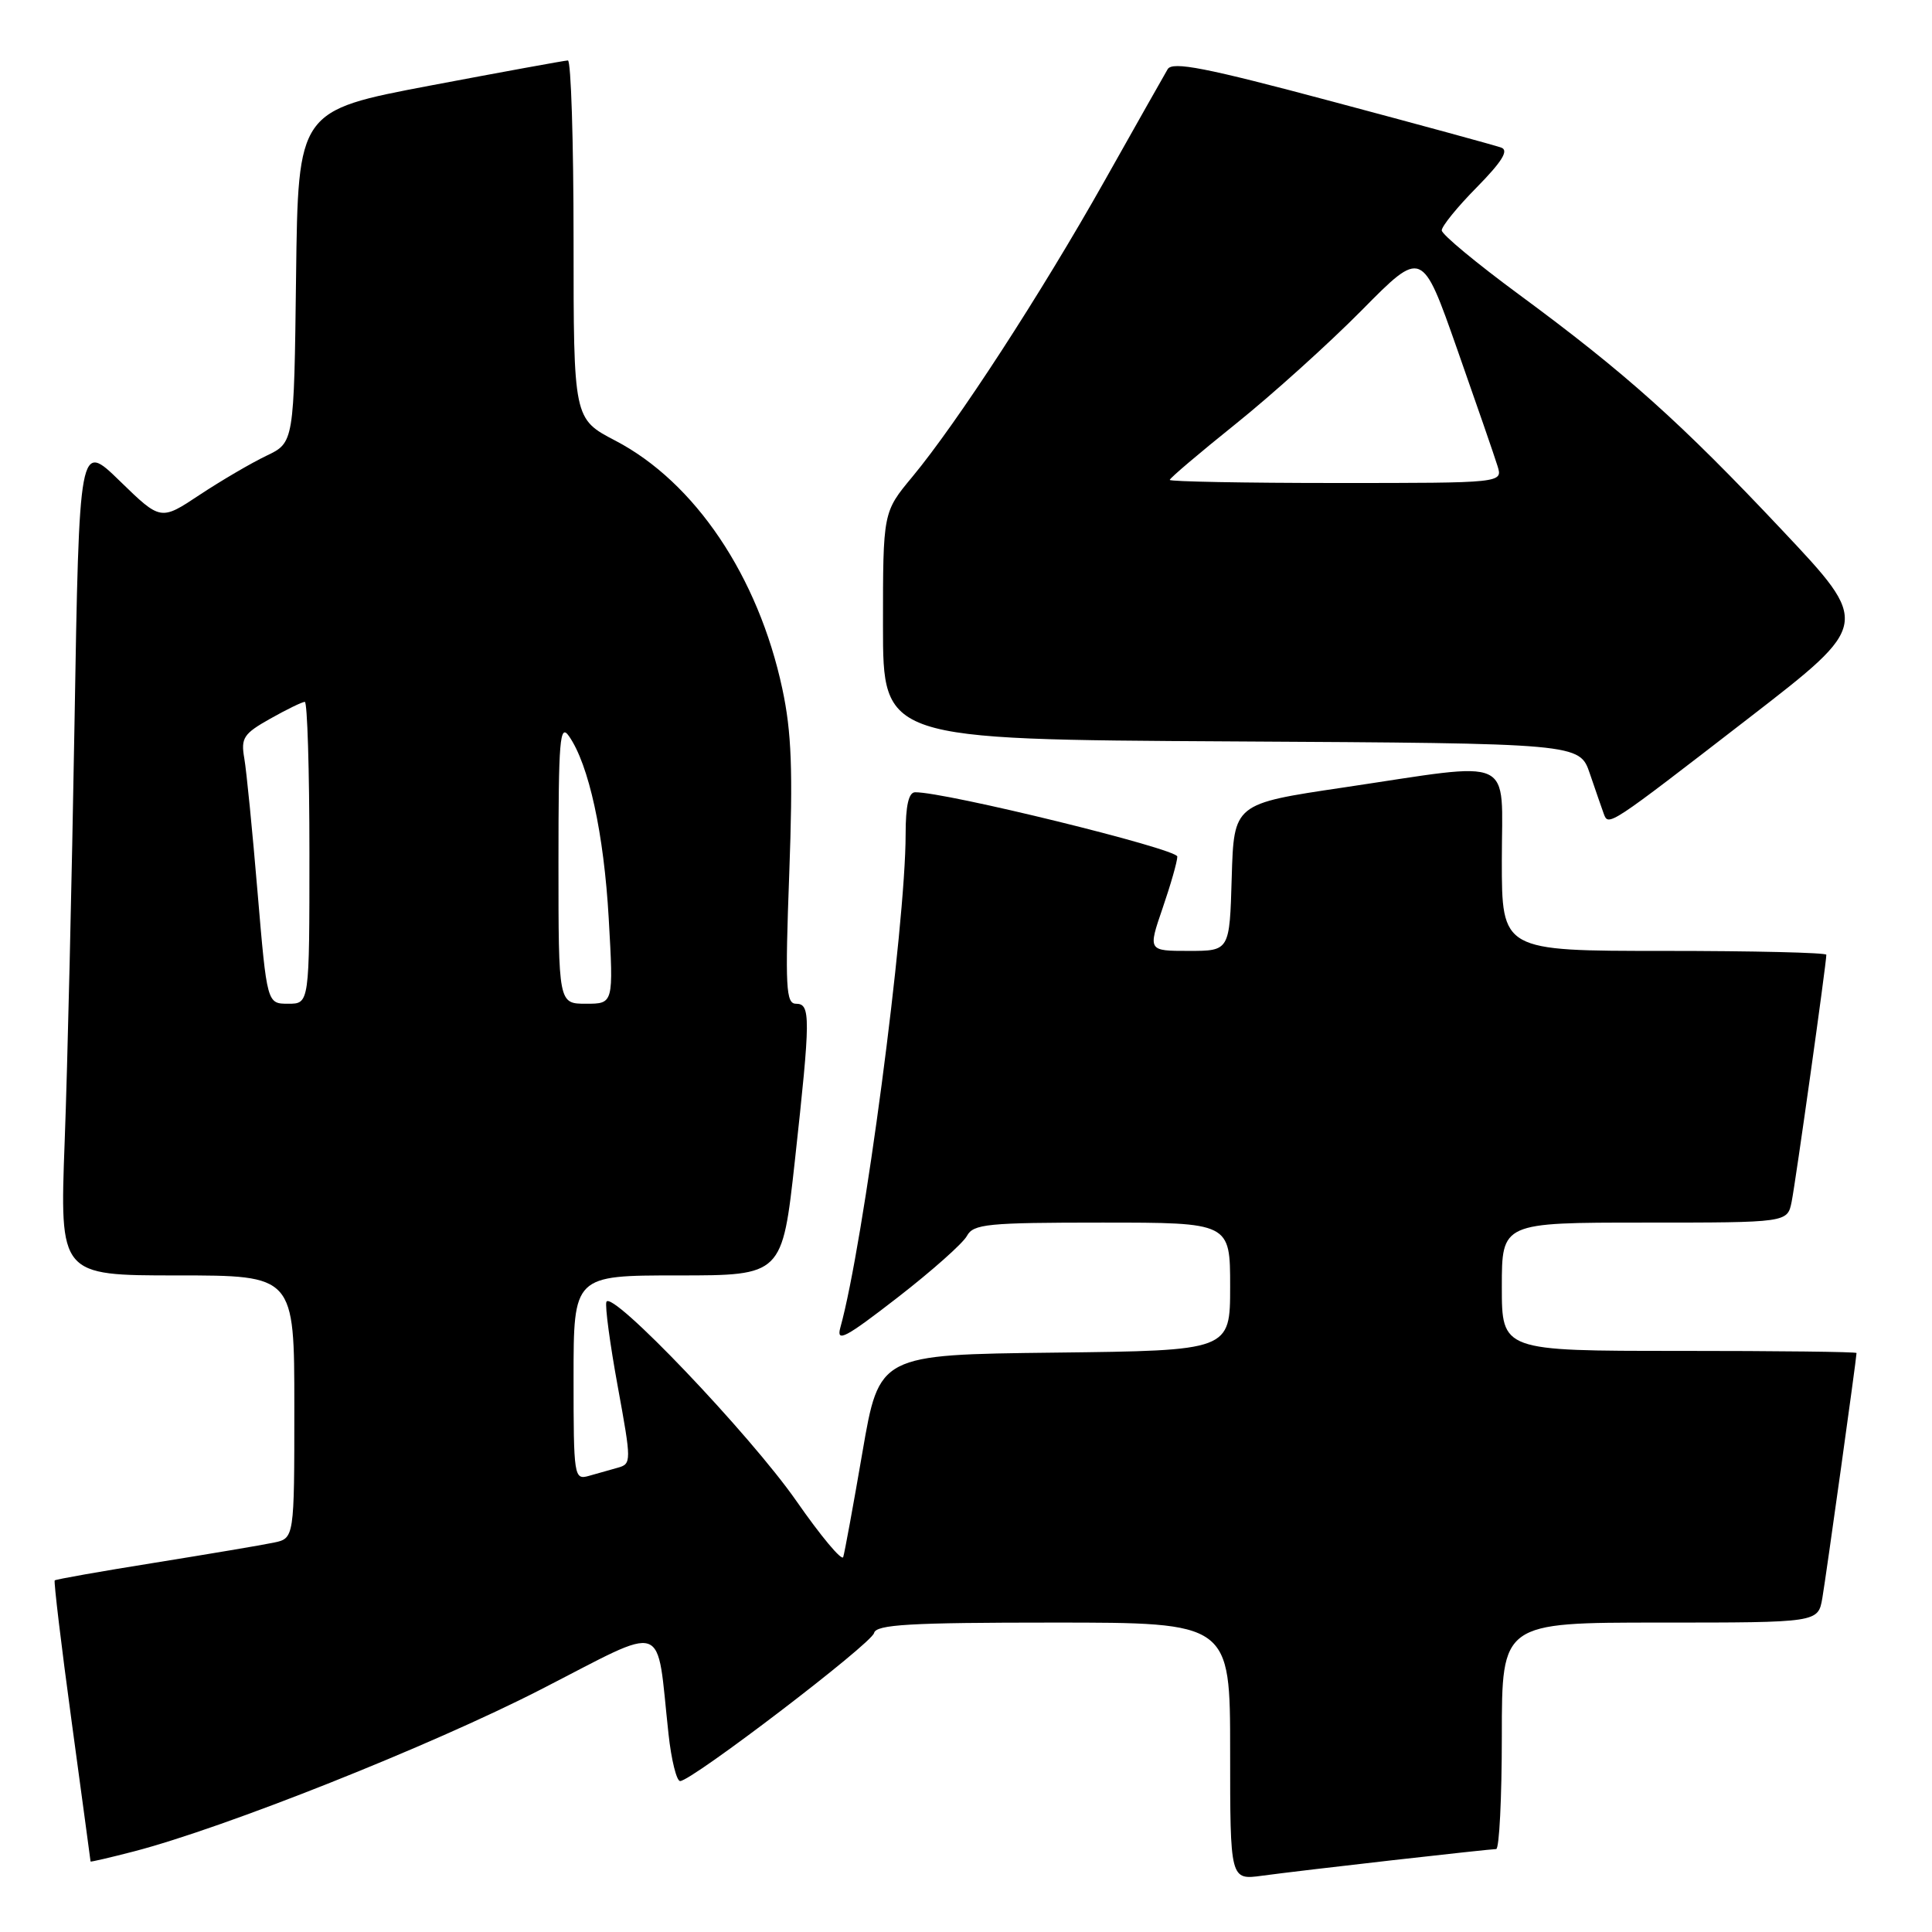 <?xml version="1.0" encoding="UTF-8" standalone="no"?>
<!DOCTYPE svg PUBLIC "-//W3C//DTD SVG 1.1//EN" "http://www.w3.org/Graphics/SVG/1.1/DTD/svg11.dtd" >
<svg xmlns="http://www.w3.org/2000/svg" xmlns:xlink="http://www.w3.org/1999/xlink" version="1.1" viewBox="0 0 256 256">
 <g >
 <path fill="currentColor"
d=" M 184.50 246.49 C 191.65 245.68 197.84 245.01 198.25 245.01 C 198.66 245.00 199.00 238.25 199.00 230.00 C 199.00 215.00 199.00 215.00 219.95 215.00 C 240.91 215.00 240.91 215.00 241.47 211.75 C 241.97 208.83 246.00 179.95 246.00 179.28 C 246.00 179.12 235.43 179.00 222.50 179.00 C 199.00 179.00 199.00 179.00 199.00 170.50 C 199.00 162.00 199.00 162.00 217.92 162.00 C 236.84 162.00 236.84 162.00 237.40 159.25 C 237.92 156.69 242.00 127.63 242.00 126.51 C 242.00 126.23 232.32 126.00 220.50 126.00 C 199.00 126.00 199.00 126.00 199.00 114.00 C 199.00 99.93 201.13 100.91 178.00 104.35 C 163.50 106.50 163.50 106.50 163.21 116.25 C 162.93 126.00 162.93 126.00 157.52 126.00 C 152.11 126.00 152.11 126.00 154.05 120.34 C 155.12 117.23 156.00 114.15 156.00 113.50 C 156.00 112.48 125.15 104.91 121.25 104.98 C 120.40 104.99 120.00 106.78 120.00 110.53 C 120.00 122.73 114.43 164.86 111.35 175.91 C 110.79 177.94 112.00 177.30 118.93 171.93 C 123.46 168.42 127.60 164.74 128.12 163.77 C 128.97 162.18 130.83 162.00 146.04 162.00 C 163.00 162.00 163.00 162.00 163.00 170.48 C 163.00 178.96 163.00 178.96 139.75 179.23 C 116.50 179.50 116.50 179.50 114.28 192.41 C 113.06 199.51 111.91 205.77 111.73 206.32 C 111.54 206.87 108.76 203.54 105.54 198.91 C 99.39 190.08 80.97 170.77 80.35 172.51 C 80.15 173.07 80.83 178.12 81.86 183.74 C 83.68 193.70 83.68 193.97 81.86 194.48 C 80.84 194.76 79.10 195.26 78.00 195.57 C 76.07 196.11 76.00 195.66 76.00 182.57 C 76.00 169.00 76.00 169.00 89.83 169.00 C 103.65 169.00 103.65 169.00 105.33 153.75 C 107.41 134.75 107.43 133.00 105.47 133.00 C 104.14 133.00 104.02 130.84 104.58 115.75 C 105.08 102.07 104.89 97.00 103.66 91.26 C 100.47 76.36 92.09 63.90 81.54 58.39 C 76.00 55.50 76.00 55.50 76.00 31.75 C 76.00 18.69 75.66 8.01 75.25 8.01 C 74.84 8.02 66.62 9.52 57.00 11.34 C 39.50 14.66 39.50 14.66 39.23 36.65 C 38.96 58.65 38.96 58.65 35.28 60.40 C 33.26 61.37 29.28 63.70 26.44 65.58 C 21.29 69.00 21.29 69.00 15.89 63.75 C 10.50 58.50 10.50 58.50 9.87 96.00 C 9.52 116.62 8.94 141.49 8.57 151.25 C 7.91 169.00 7.91 169.00 23.46 169.00 C 39.00 169.00 39.00 169.00 39.00 186.42 C 39.00 203.84 39.00 203.84 36.25 204.41 C 34.74 204.73 27.65 205.92 20.51 207.07 C 13.36 208.21 7.40 209.27 7.25 209.41 C 7.11 209.56 8.11 217.97 9.49 228.09 C 10.87 238.22 11.99 246.57 12.00 246.66 C 12.00 246.74 14.59 246.14 17.75 245.32 C 29.79 242.19 57.10 231.33 71.63 223.88 C 88.71 215.13 86.91 214.51 88.58 229.75 C 88.95 233.19 89.65 236.00 90.12 236.00 C 91.65 236.00 115.49 217.80 115.82 216.38 C 116.09 215.26 120.51 215.00 139.57 215.00 C 163.00 215.00 163.00 215.00 163.00 232.06 C 163.00 249.12 163.00 249.12 167.25 248.54 C 169.59 248.22 177.35 247.30 184.50 246.49 Z  M 231.80 95.09 C 247.85 82.68 247.85 82.68 236.17 70.28 C 222.69 55.96 215.41 49.44 201.24 39.00 C 195.65 34.88 191.05 31.07 191.04 30.53 C 191.02 30.00 193.10 27.43 195.68 24.82 C 199.02 21.42 199.95 19.93 198.93 19.56 C 198.14 19.27 188.05 16.52 176.50 13.44 C 159.75 8.96 155.35 8.10 154.72 9.17 C 154.29 9.90 150.52 16.57 146.34 24.00 C 137.91 38.97 126.84 56.01 120.89 63.18 C 117.00 67.86 117.00 67.86 117.00 82.92 C 117.00 97.98 117.00 97.98 163.15 98.24 C 209.30 98.50 209.30 98.50 210.66 102.50 C 211.41 104.70 212.24 107.09 212.50 107.81 C 213.13 109.53 213.06 109.57 231.80 95.09 Z  M 34.13 118.25 C 33.45 110.14 32.66 102.14 32.37 100.48 C 31.90 97.78 32.27 97.22 35.81 95.23 C 37.99 94.00 40.05 93.00 40.39 93.00 C 40.72 93.00 41.00 102.00 41.00 113.00 C 41.00 133.00 41.00 133.00 38.19 133.00 C 35.38 133.00 35.38 133.00 34.13 118.25 Z  M 74.00 114.28 C 74.00 98.00 74.18 95.81 75.39 97.54 C 78.02 101.30 80.02 110.44 80.66 121.71 C 81.30 133.00 81.30 133.00 77.65 133.00 C 74.00 133.00 74.00 133.00 74.00 114.28 Z  M 155.00 63.59 C 155.00 63.36 158.94 60.02 163.75 56.16 C 168.56 52.30 176.08 45.52 180.47 41.08 C 188.43 33.02 188.43 33.02 193.08 46.26 C 195.64 53.54 198.05 60.51 198.43 61.75 C 199.13 64.00 199.13 64.00 177.07 64.00 C 164.93 64.00 155.00 63.81 155.00 63.59 Z "/>
</g>
</svg>